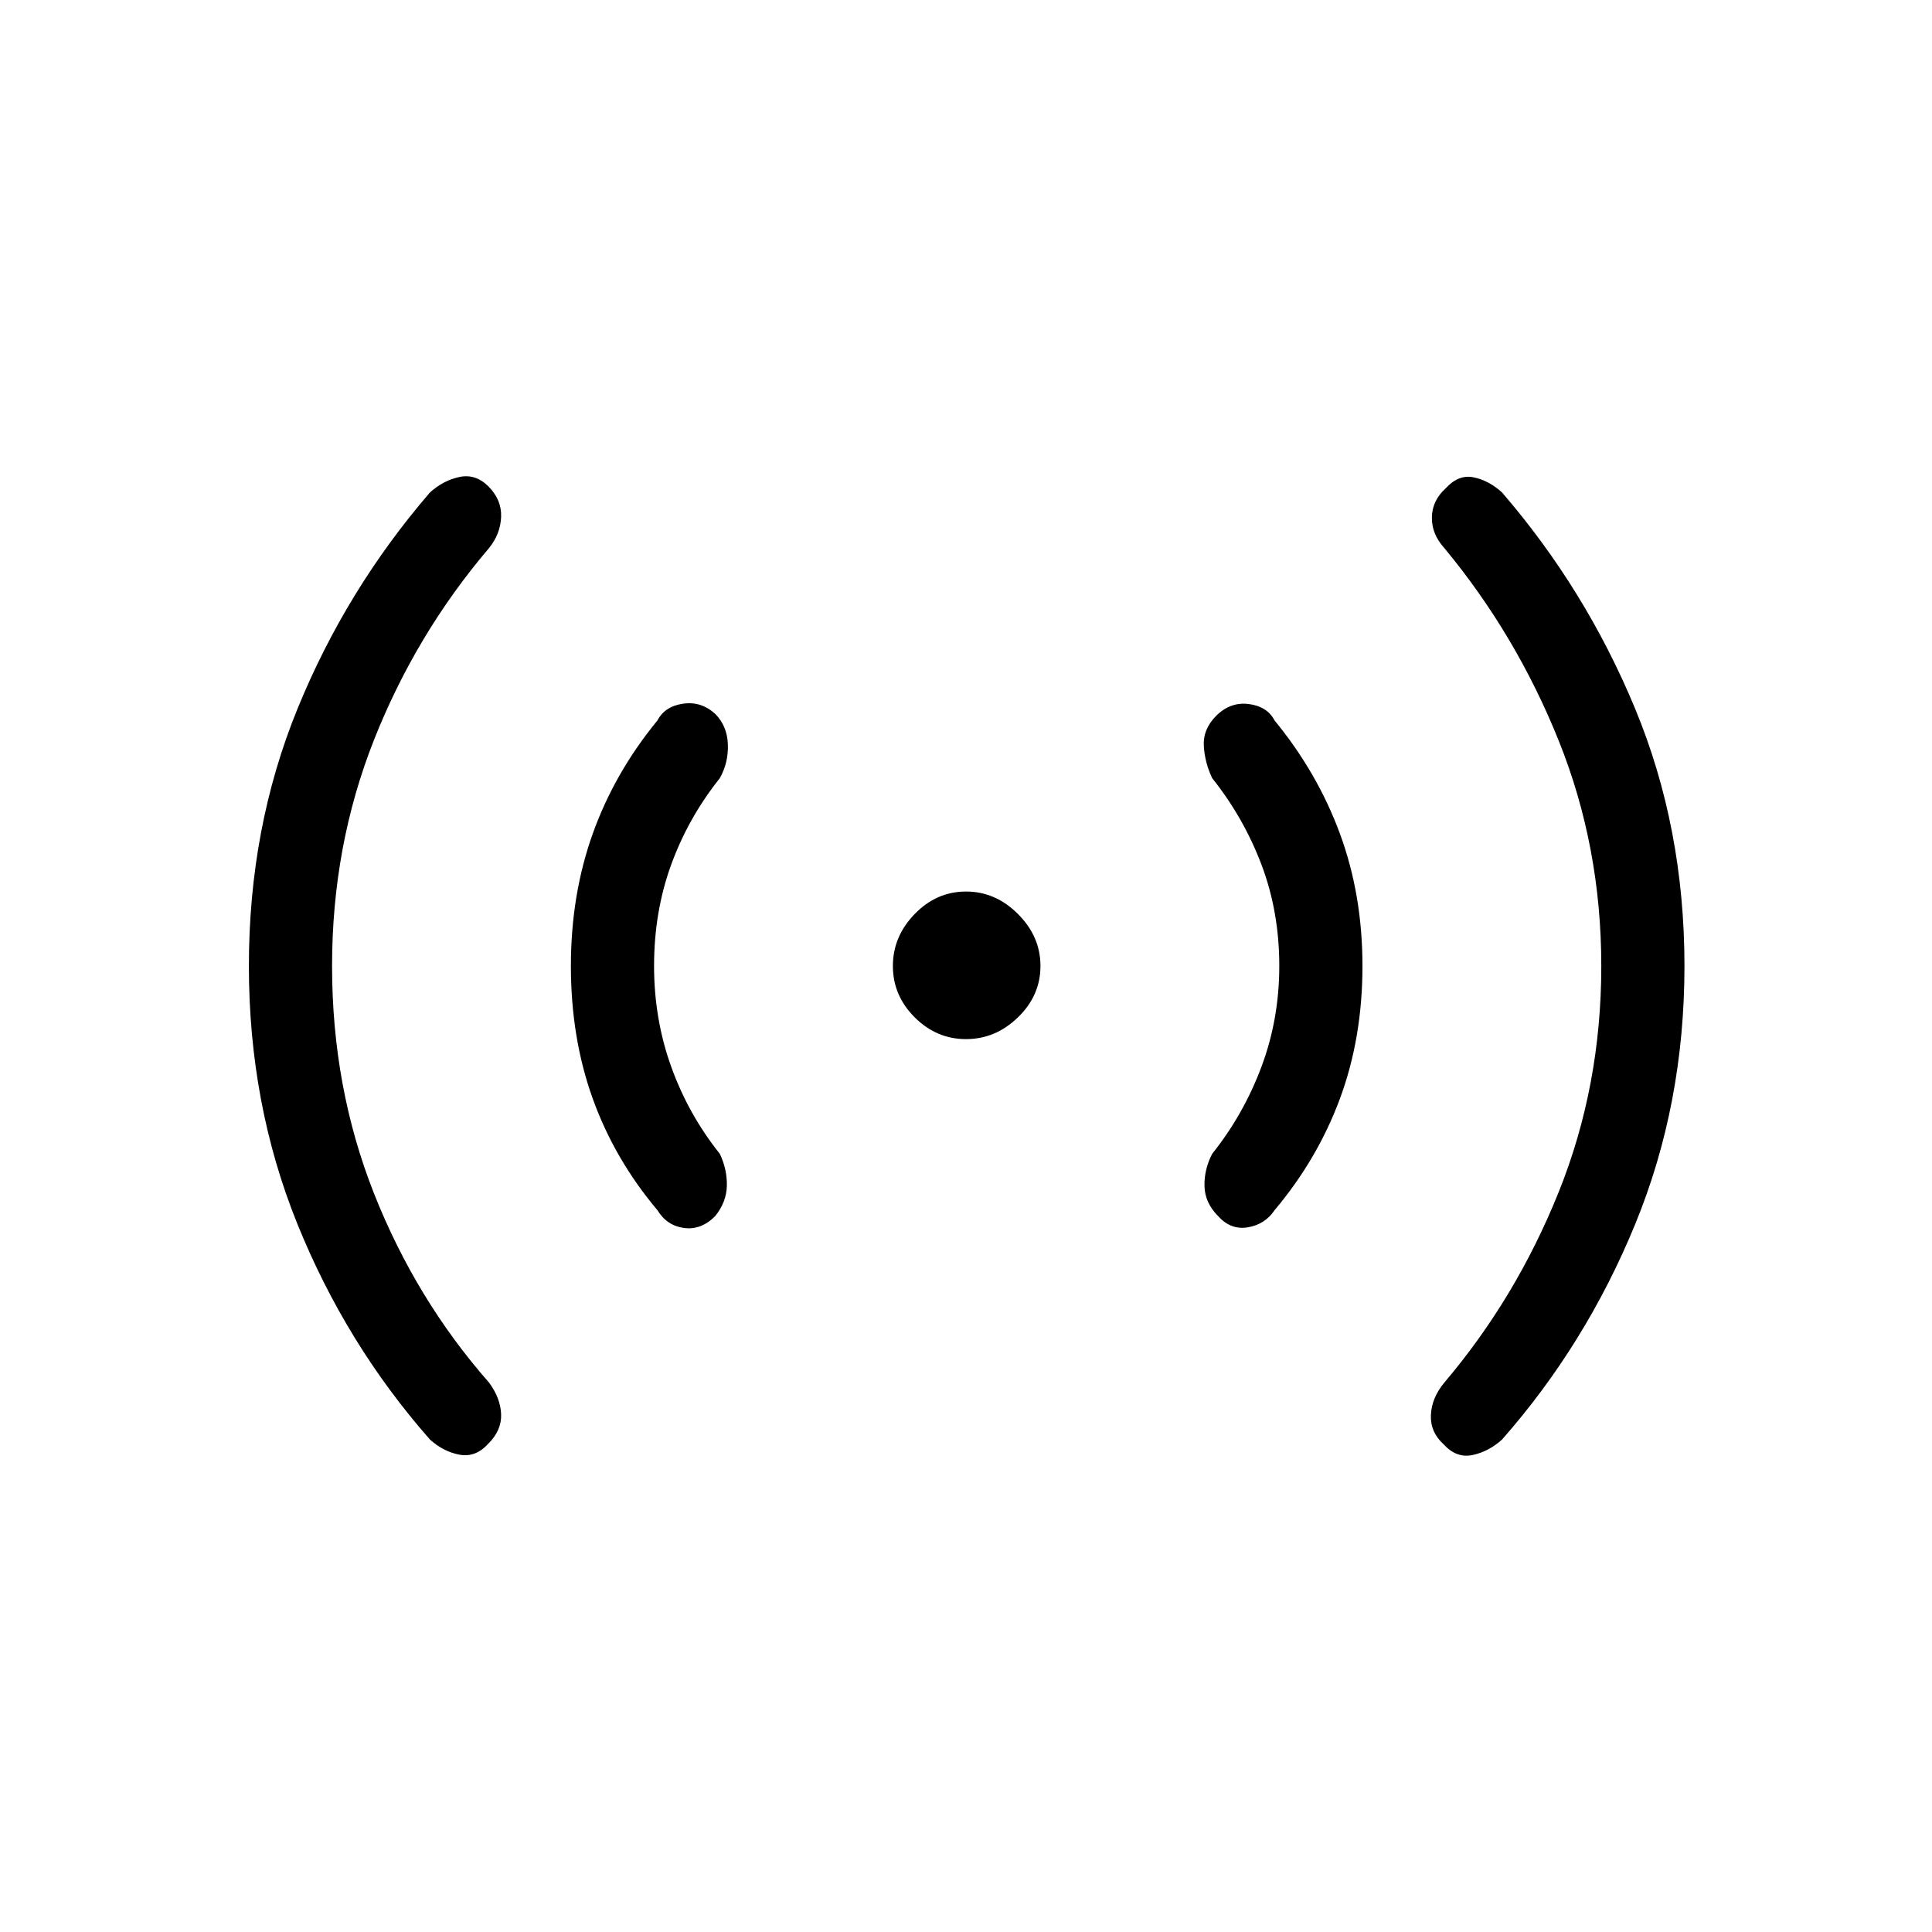 <svg xmlns="http://www.w3.org/2000/svg" height="40" viewBox="0 -960 960 960" width="40"><path d="M165-480q0 60.33 20.83 113 20.84 52.67 57.17 94 5.67 7.67 6 15.67.33 8-6.33 14.66-6.34 7-14.34 5.5t-14.66-7.5Q172-292 147.83-351.67 123.67-411.33 123.67-480q0-68.67 24.16-127.83Q172-667 213.67-715.33q6.66-6 14.66-7.67t14.34 4.67q6.66 6.66 6.33 15.16-.33 8.5-6 15.5-36.33 42.67-57.17 95.34Q165-539.67 165-480Zm160 0q0 26.33 8.5 50t24.17 43.33q3.66 7.67 3.5 15.84-.17 8.16-5.84 15.16-7 7-15.5 5.84-8.5-1.17-13.16-8.84-21.34-25.33-32.17-55.5-10.83-30.16-10.83-65.83 0-35.33 10.83-65.67Q305.33-576 326.67-602q3.66-7 12.66-8.33 9-1.34 16 5 6 6 6.34 15.16.33 9.17-4 16.84-15.67 19.66-24.17 43Q325-507 325-480Zm155 36.33q-14.67 0-25.5-10.83T443.67-480q0-14.67 10.83-25.83Q465.33-517 480-517t25.83 11.17Q517-494.67 517-480q0 14.67-11.17 25.5-11.16 10.83-25.83 10.83ZM635.67-480q0-27-8.84-50.33-8.83-23.34-24.5-43-3.66-7.67-4.16-16-.5-8.34 6.16-15 7-7 16.17-5.84 9.17 1.17 12.83 8.17 21.34 26 32.5 56.33Q677-515.33 677-480q0 35.67-11.17 65.83-11.16 30.17-32.5 55.5-4.66 7-13.16 8.5t-14.84-5.5q-6.66-6.66-6.83-15-.17-8.33 3.83-16Q618-406.33 626.83-430q8.84-23.67 8.84-50Zm160 0q0-59.33-21.17-112t-56.83-95.67q-6.34-7-6.17-15.33.17-8.33 6.83-14.33 6.34-7 13.84-5.5t14.16 7.5Q788-667 812.5-607.83 837-548.67 837-480t-24.5 128.33q-24.5 59.67-66.17 107-6.66 6-14.66 7.67t-14.34-5.33q-6.66-6-6.33-14.5.33-8.5 6.67-16.17 35.66-42 56.83-94.67 21.17-52.66 21.17-112.33Z"/></svg>